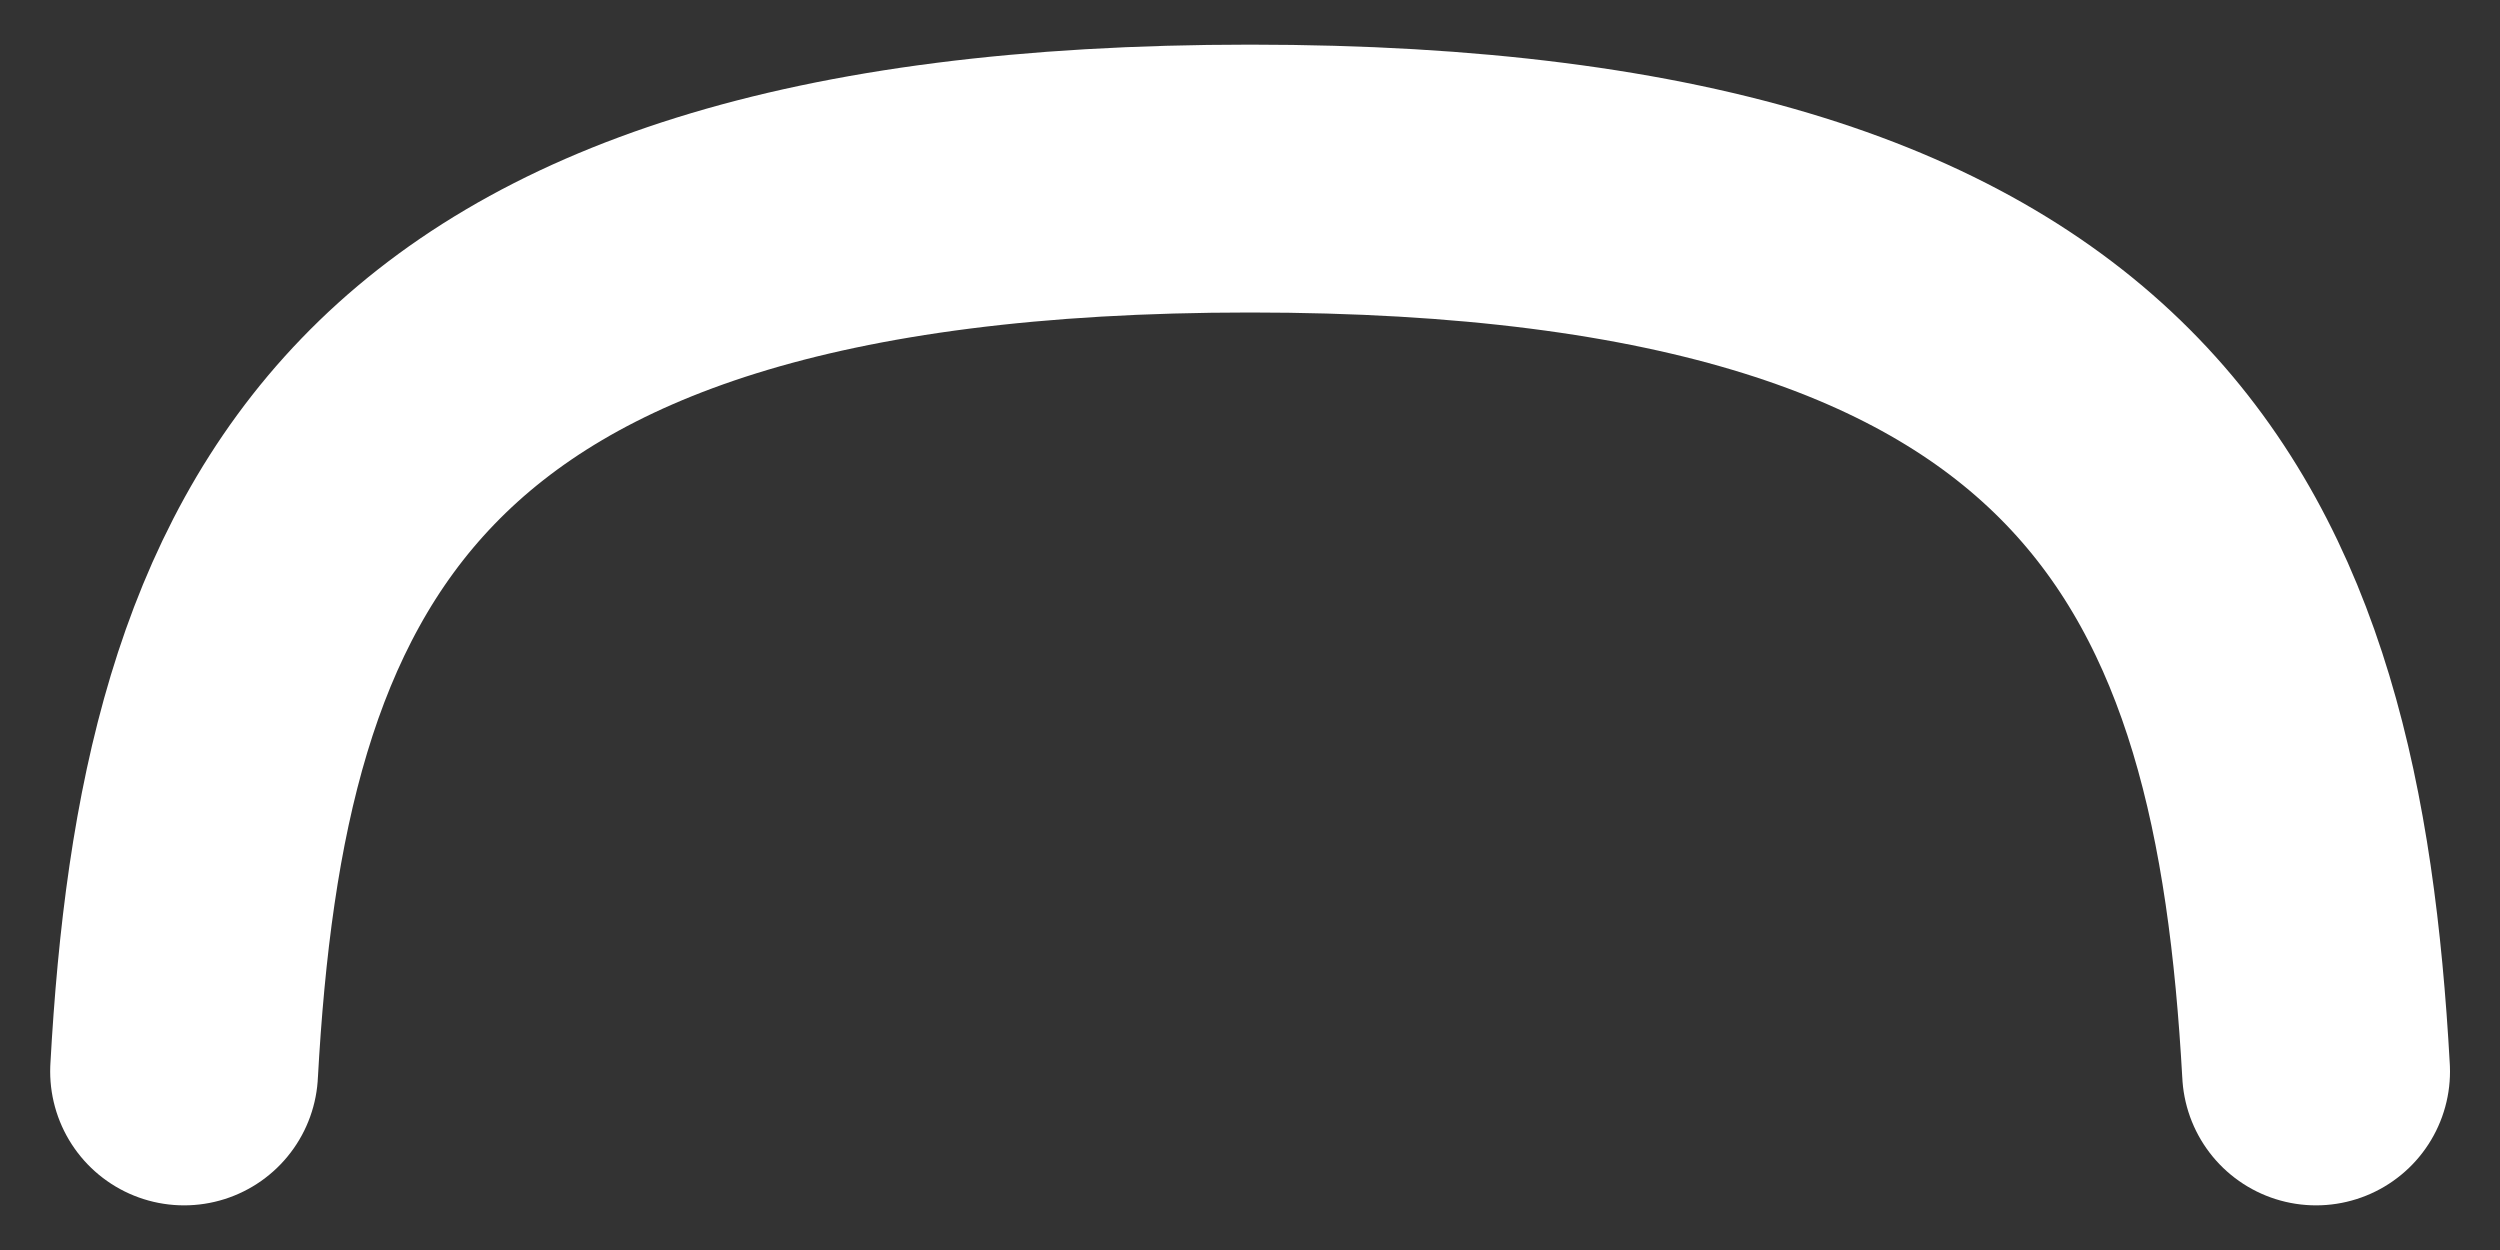 <svg width="14" height="7" viewBox="0 0 14 7" fill="none" xmlns="http://www.w3.org/2000/svg">
<rect x="0" y="0" width="14" height="7" fill="#333333" stroke="none"/>
<path d="M12.97 6C12.81 3.108 11.925 1 7 1C2.076 1 1.19 3.108 1.031 6" stroke="white" stroke-width="1.5" stroke-linecap="round"/>
</svg>
